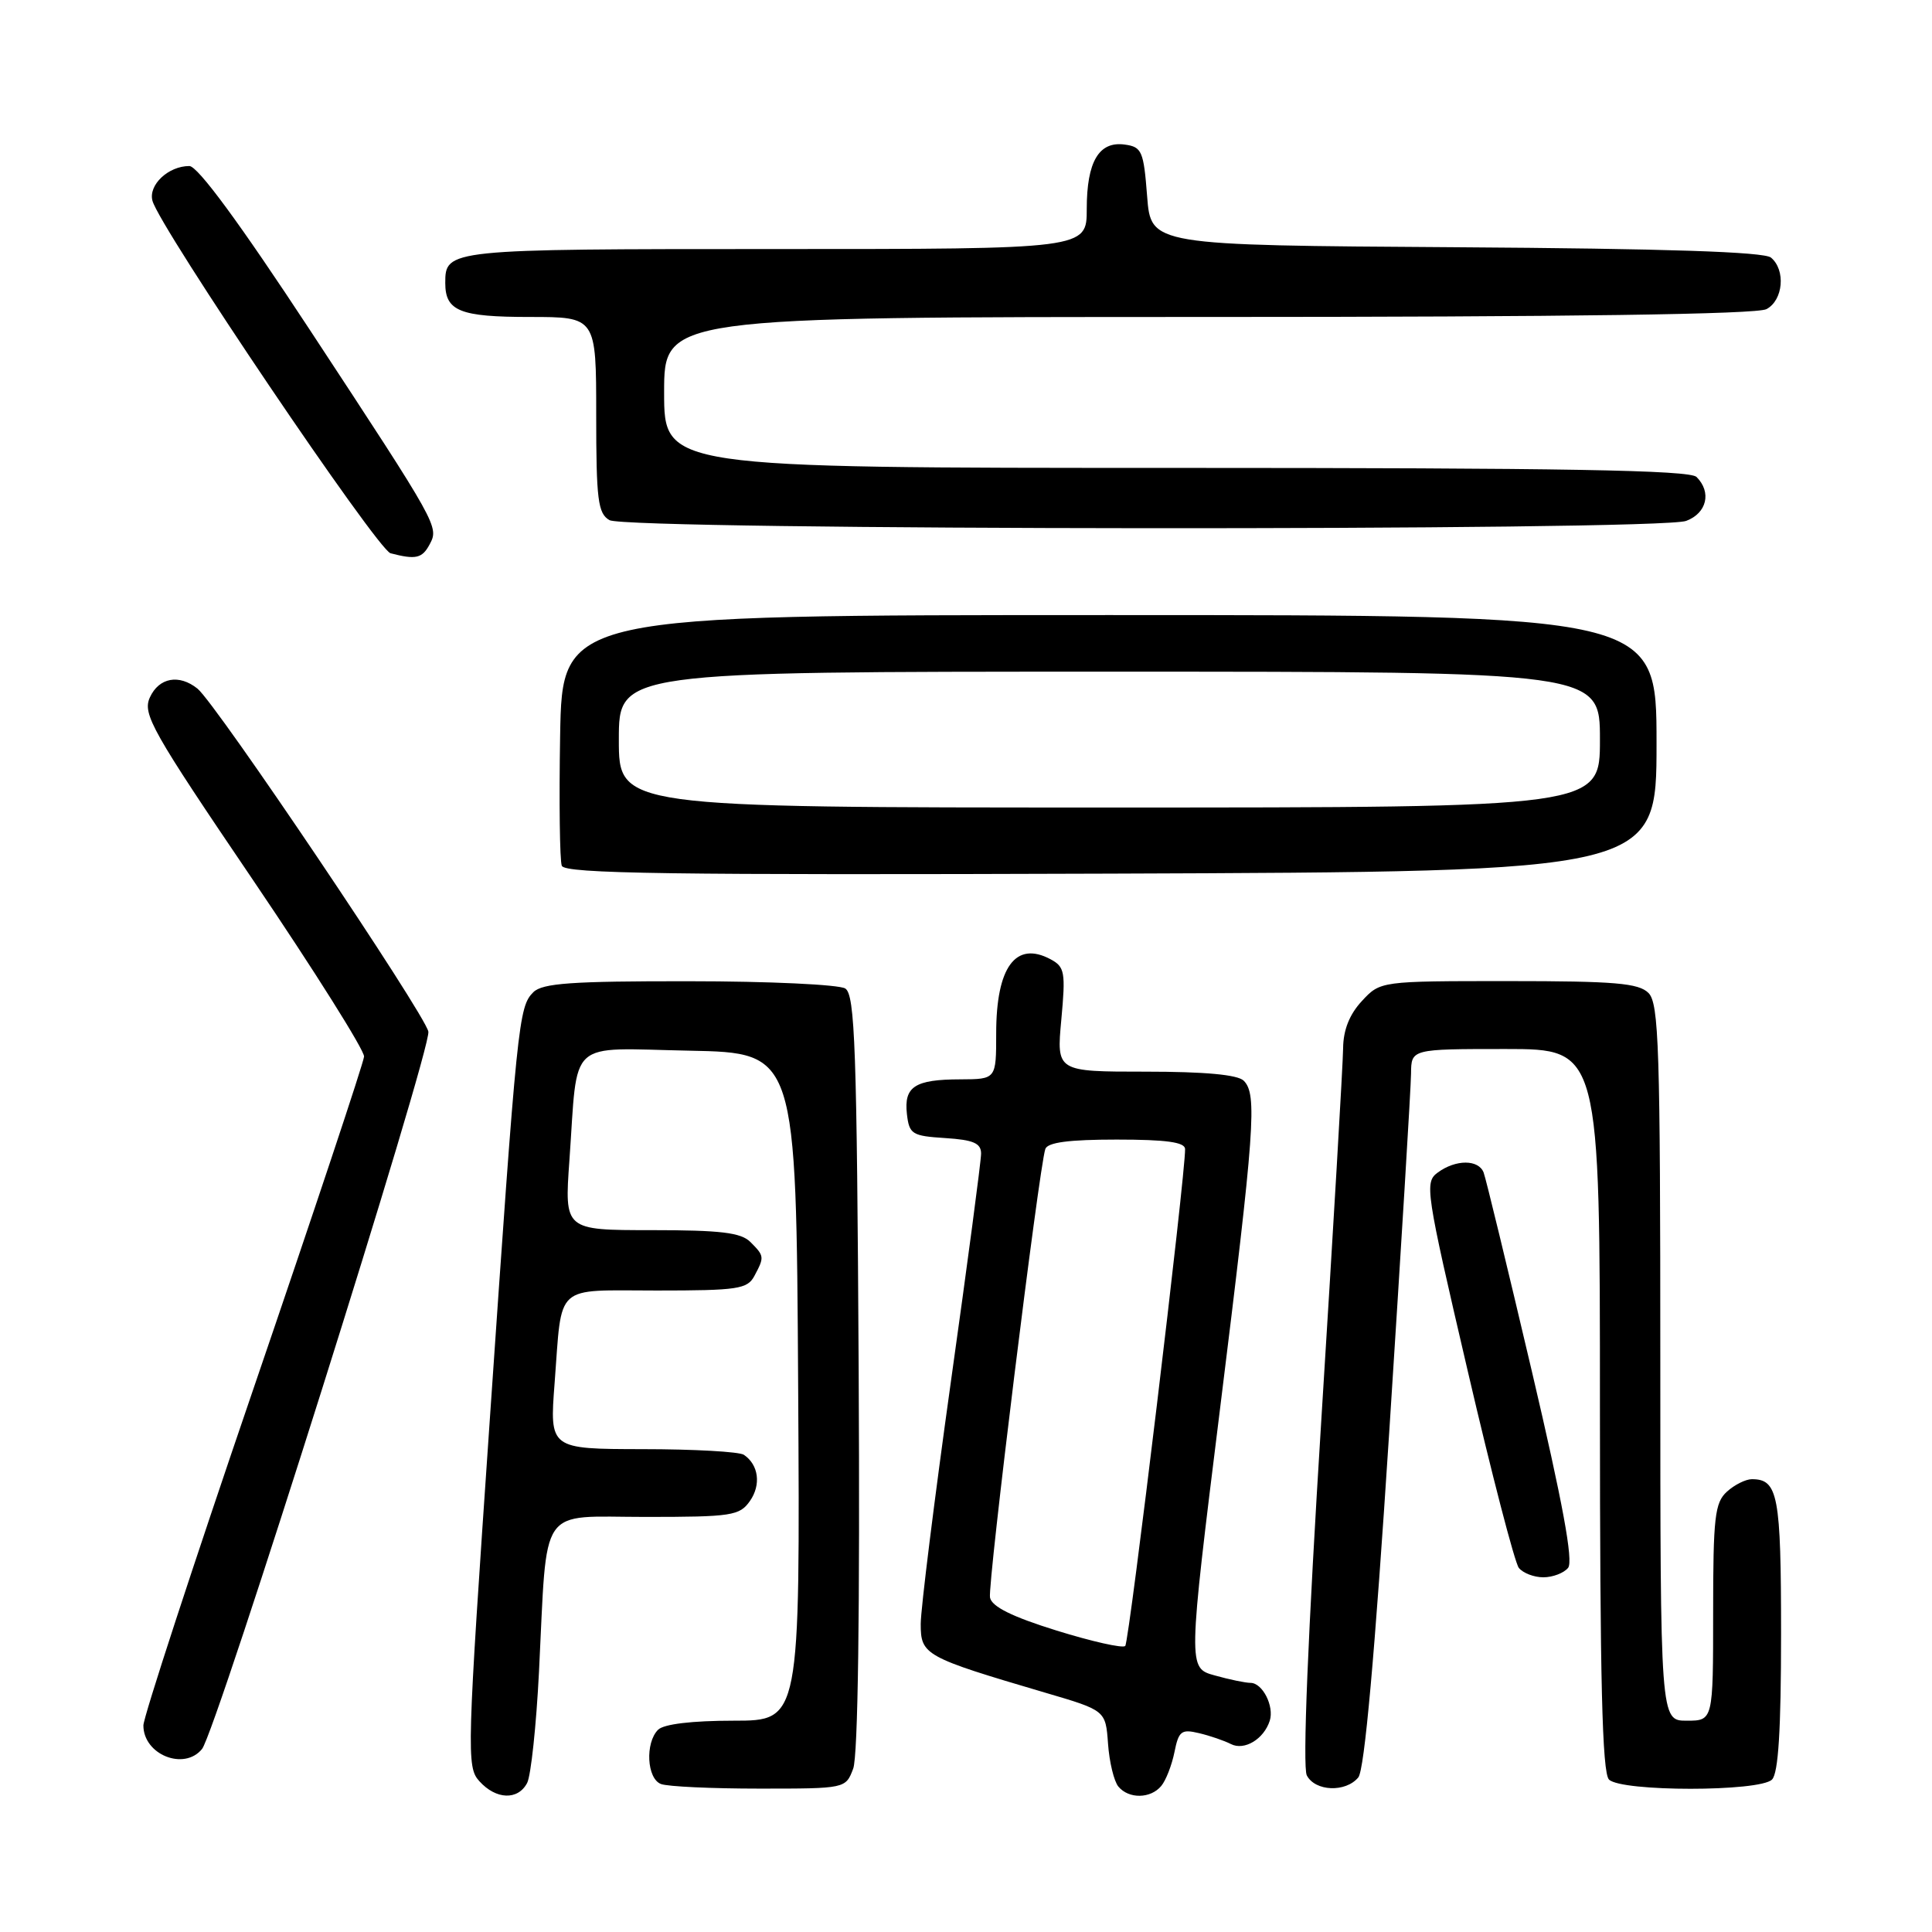 <?xml version="1.0" encoding="UTF-8" standalone="no"?>
<!DOCTYPE svg PUBLIC "-//W3C//DTD SVG 1.1//EN" "http://www.w3.org/Graphics/SVG/1.1/DTD/svg11.dtd" >
<svg xmlns="http://www.w3.org/2000/svg" xmlns:xlink="http://www.w3.org/1999/xlink" version="1.1" viewBox="0 0 256 256">
 <g >
 <path fill="currentColor"
d=" M 69.85 236.25 C 70.35 235.29 71.06 228.65 71.42 221.50 C 72.55 199.03 71.19 201.00 85.53 201.00 C 96.98 201.00 98.00 200.84 99.37 198.89 C 100.87 196.74 100.53 194.10 98.57 192.77 C 97.98 192.36 91.95 192.02 85.16 192.02 C 72.82 192.00 72.82 192.00 73.49 183.25 C 74.51 169.90 73.29 171.00 87.03 171.00 C 97.77 171.00 99.03 170.81 99.96 169.07 C 101.30 166.56 101.29 166.43 99.43 164.57 C 98.18 163.32 95.48 163.00 86.32 163.00 C 74.79 163.00 74.79 163.00 75.45 153.75 C 76.61 137.40 74.96 138.90 91.34 139.22 C 105.50 139.50 105.50 139.50 105.76 183.75 C 106.02 228.00 106.02 228.00 97.21 228.00 C 91.69 228.00 87.95 228.45 87.20 229.20 C 85.46 230.94 85.71 235.68 87.58 236.39 C 88.45 236.73 94.31 237.00 100.61 237.00 C 112.05 237.00 112.05 237.00 113.05 234.36 C 113.69 232.70 113.95 213.44 113.78 181.83 C 113.54 138.76 113.29 131.80 112.00 130.98 C 111.17 130.46 101.87 130.02 91.32 130.02 C 75.74 130.00 71.87 130.28 70.67 131.47 C 68.72 133.43 68.54 135.12 64.89 188.27 C 61.86 232.29 61.80 234.13 63.52 236.02 C 65.73 238.47 68.63 238.57 69.85 236.25 Z  M 153.87 236.65 C 154.49 235.91 155.27 233.90 155.62 232.17 C 156.18 229.37 156.54 229.09 158.87 229.65 C 160.32 229.99 162.23 230.65 163.11 231.10 C 164.88 232.00 167.47 230.45 168.25 228.00 C 168.86 226.09 167.30 223.00 165.71 222.99 C 165.05 222.99 162.90 222.55 160.95 222.00 C 157.40 221.02 157.40 221.02 161.65 186.76 C 166.28 149.45 166.60 145.00 164.80 143.20 C 164.00 142.40 159.64 142.00 151.79 142.00 C 139.99 142.00 139.99 142.00 140.63 135.11 C 141.21 128.82 141.09 128.12 139.21 127.11 C 134.58 124.63 132.00 128.14 132.00 136.93 C 132.00 143.00 132.00 143.00 127.25 143.02 C 121.22 143.03 119.76 143.98 120.17 147.61 C 120.48 150.29 120.84 150.52 125.25 150.80 C 128.99 151.04 130.00 151.48 130.00 152.86 C 130.00 153.82 128.20 167.41 126.00 183.06 C 123.81 198.70 122.01 213.15 122.00 215.17 C 122.00 219.30 122.49 219.57 138.50 224.29 C 146.50 226.64 146.50 226.64 146.82 231.05 C 146.99 233.48 147.61 236.03 148.19 236.73 C 149.57 238.39 152.46 238.35 153.87 236.65 Z  M 179.98 235.52 C 180.80 234.53 182.16 219.41 184.08 189.77 C 185.65 165.42 186.96 144.04 186.97 142.25 C 187.00 139.00 187.00 139.00 199.50 139.00 C 212.00 139.00 212.00 139.00 212.00 186.80 C 212.00 222.64 212.30 234.90 213.20 235.80 C 214.83 237.43 233.17 237.43 234.80 235.80 C 235.64 234.96 236.00 229.24 236.00 216.50 C 236.00 198.12 235.60 196.00 232.13 196.00 C 231.32 196.00 229.83 196.74 228.83 197.65 C 227.22 199.11 227.00 201.03 227.00 213.65 C 227.00 228.00 227.00 228.00 223.50 228.00 C 220.00 228.00 220.00 228.00 220.00 180.57 C 220.00 138.79 219.81 132.96 218.43 131.57 C 217.12 130.27 213.98 130.00 199.88 130.00 C 182.90 130.00 182.90 130.00 180.45 132.65 C 178.81 134.41 177.99 136.49 177.97 138.90 C 177.95 140.88 176.66 162.97 175.09 188.00 C 173.30 216.61 172.58 234.15 173.16 235.25 C 174.27 237.38 178.30 237.54 179.98 235.52 Z  M 26.77 231.75 C 28.65 229.42 57.21 138.89 56.76 136.69 C 56.25 134.27 28.64 93.24 26.17 91.25 C 23.73 89.29 21.06 89.78 19.86 92.41 C 18.86 94.61 20.09 96.80 33.56 116.66 C 41.69 128.67 48.30 139.18 48.24 140.00 C 48.18 140.82 41.57 160.66 33.56 184.08 C 25.55 207.50 19.00 227.55 19.00 228.63 C 19.00 232.50 24.40 234.67 26.77 231.75 Z  M 207.78 207.75 C 208.50 206.87 207.07 199.12 202.96 181.62 C 199.74 167.93 196.88 156.12 196.59 155.37 C 195.92 153.62 192.91 153.61 190.52 155.36 C 188.74 156.66 188.89 157.68 194.47 181.61 C 197.65 195.30 200.71 207.06 201.25 207.75 C 201.80 208.44 203.26 209.00 204.50 209.00 C 205.74 209.00 207.22 208.44 207.78 207.75 Z  M 219.50 98.50 C 219.50 81.50 219.50 81.50 147.00 81.50 C 74.50 81.50 74.50 81.50 74.22 97.46 C 74.07 106.24 74.17 114.00 74.44 114.72 C 74.85 115.77 88.75 115.96 147.22 115.76 C 219.50 115.50 219.50 115.50 219.50 98.50 Z  M 56.91 72.17 C 58.18 69.79 58.19 69.79 41.08 43.75 C 31.73 29.52 26.20 22.00 25.09 22.00 C 22.30 22.00 19.64 24.51 20.20 26.60 C 21.15 30.15 50.00 72.85 51.75 73.31 C 55.08 74.18 55.93 73.99 56.91 72.17 Z  M 223.43 69.02 C 226.17 67.99 226.82 65.22 224.80 63.20 C 223.89 62.29 207.20 62.00 155.80 62.00 C 88.00 62.00 88.00 62.00 88.00 52.00 C 88.00 42.00 88.00 42.00 160.07 42.00 C 207.83 42.00 232.78 41.65 234.07 40.96 C 236.29 39.78 236.64 35.77 234.66 34.13 C 233.74 33.37 220.71 32.94 192.91 32.76 C 152.50 32.50 152.50 32.50 152.00 26.00 C 151.54 20.03 151.30 19.47 149.06 19.16 C 145.62 18.67 144.00 21.40 144.00 27.69 C 144.00 33.00 144.00 33.00 102.70 33.00 C 59.25 33.00 59.00 33.03 59.00 37.50 C 59.00 41.22 60.93 42.00 70.20 42.00 C 79.00 42.00 79.00 42.00 79.00 54.95 C 79.00 66.23 79.23 68.03 80.75 68.92 C 83.09 70.28 219.86 70.38 223.43 69.02 Z  M 140.01 216.06 C 134.09 214.22 131.41 212.89 131.18 211.68 C 130.85 209.99 137.67 154.73 138.51 152.25 C 138.81 151.37 141.64 151.00 147.97 151.00 C 154.51 151.00 157.01 151.34 157.03 152.25 C 157.10 155.49 149.63 217.57 149.10 218.10 C 148.77 218.43 144.68 217.51 140.01 216.06 Z  M 82.00 98.00 C 82.00 89.00 82.00 89.00 147.00 89.00 C 212.00 89.00 212.00 89.00 212.00 98.00 C 212.00 107.00 212.00 107.00 147.00 107.00 C 82.00 107.00 82.00 107.00 82.00 98.00 Z "/>
</g>
</svg>